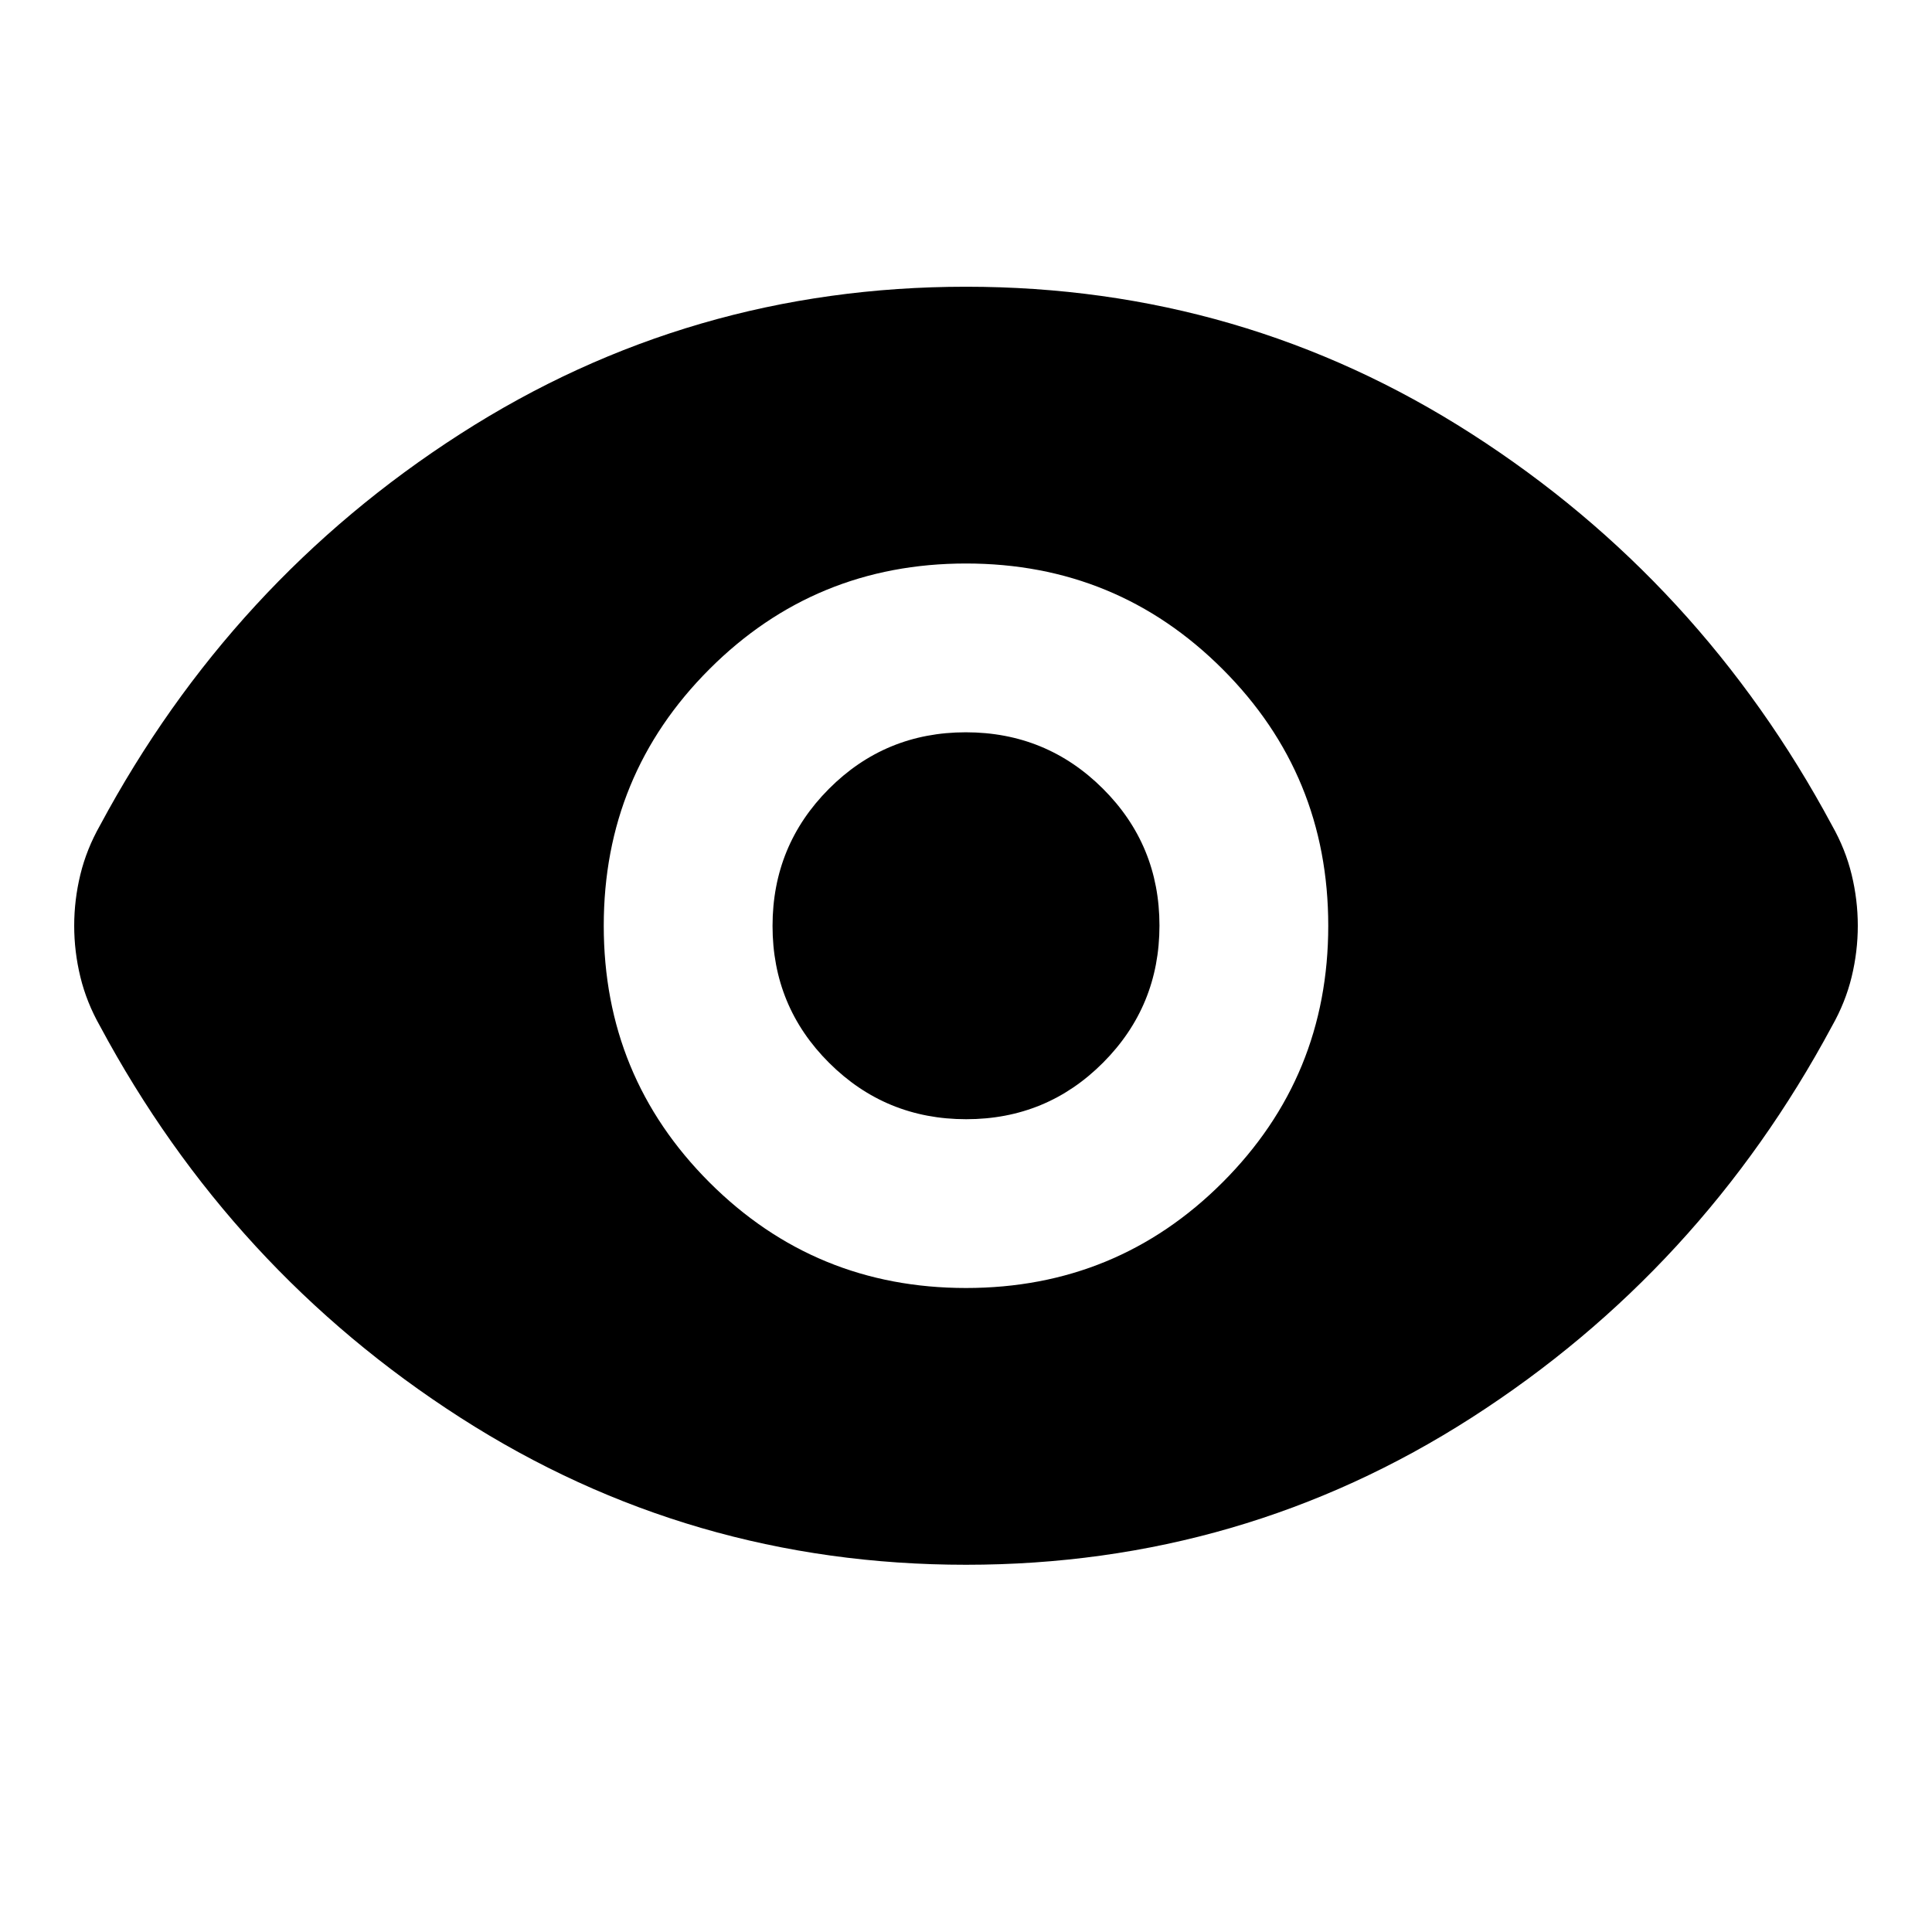 <svg xmlns="http://www.w3.org/2000/svg" height="24" viewBox="0 -960 960 960" width="24"><path d="M480-320q75 0 127.5-52.5T660-500q0-75-52.5-127.5T480-680q-75 0-127.5 52.5T300-500q0 75 52.5 127.5T480-320Zm.1-83.87q-40.013 0-68.121-28.009-28.109-28.009-28.109-68.021 0-40.013 28.009-68.121 28.009-28.109 68.021-28.109 40.013 0 68.121 28.009 28.109 28.009 28.109 68.021 0 40.013-28.009 68.121-28.009 28.109-68.021 28.109Zm-.1 221.393q-137.391 0-251.283-73.131-113.891-73.13-179.022-194.522-6.696-11.826-9.76-24.435-3.066-12.609-3.066-25.435 0-12.826 3.065-25.435Q43-538.044 49.695-549.87q65.131-121.392 179.022-194.522Q342.609-817.523 480-817.523t251.283 73.131q113.891 73.13 179.022 194.522 6.696 11.826 9.761 24.435 3.065 12.609 3.065 25.435 0 12.826-3.065 25.435-3.065 12.609-9.761 24.435-65.131 121.392-179.022 194.522Q617.391-182.477 480-182.477Z"/></svg>
